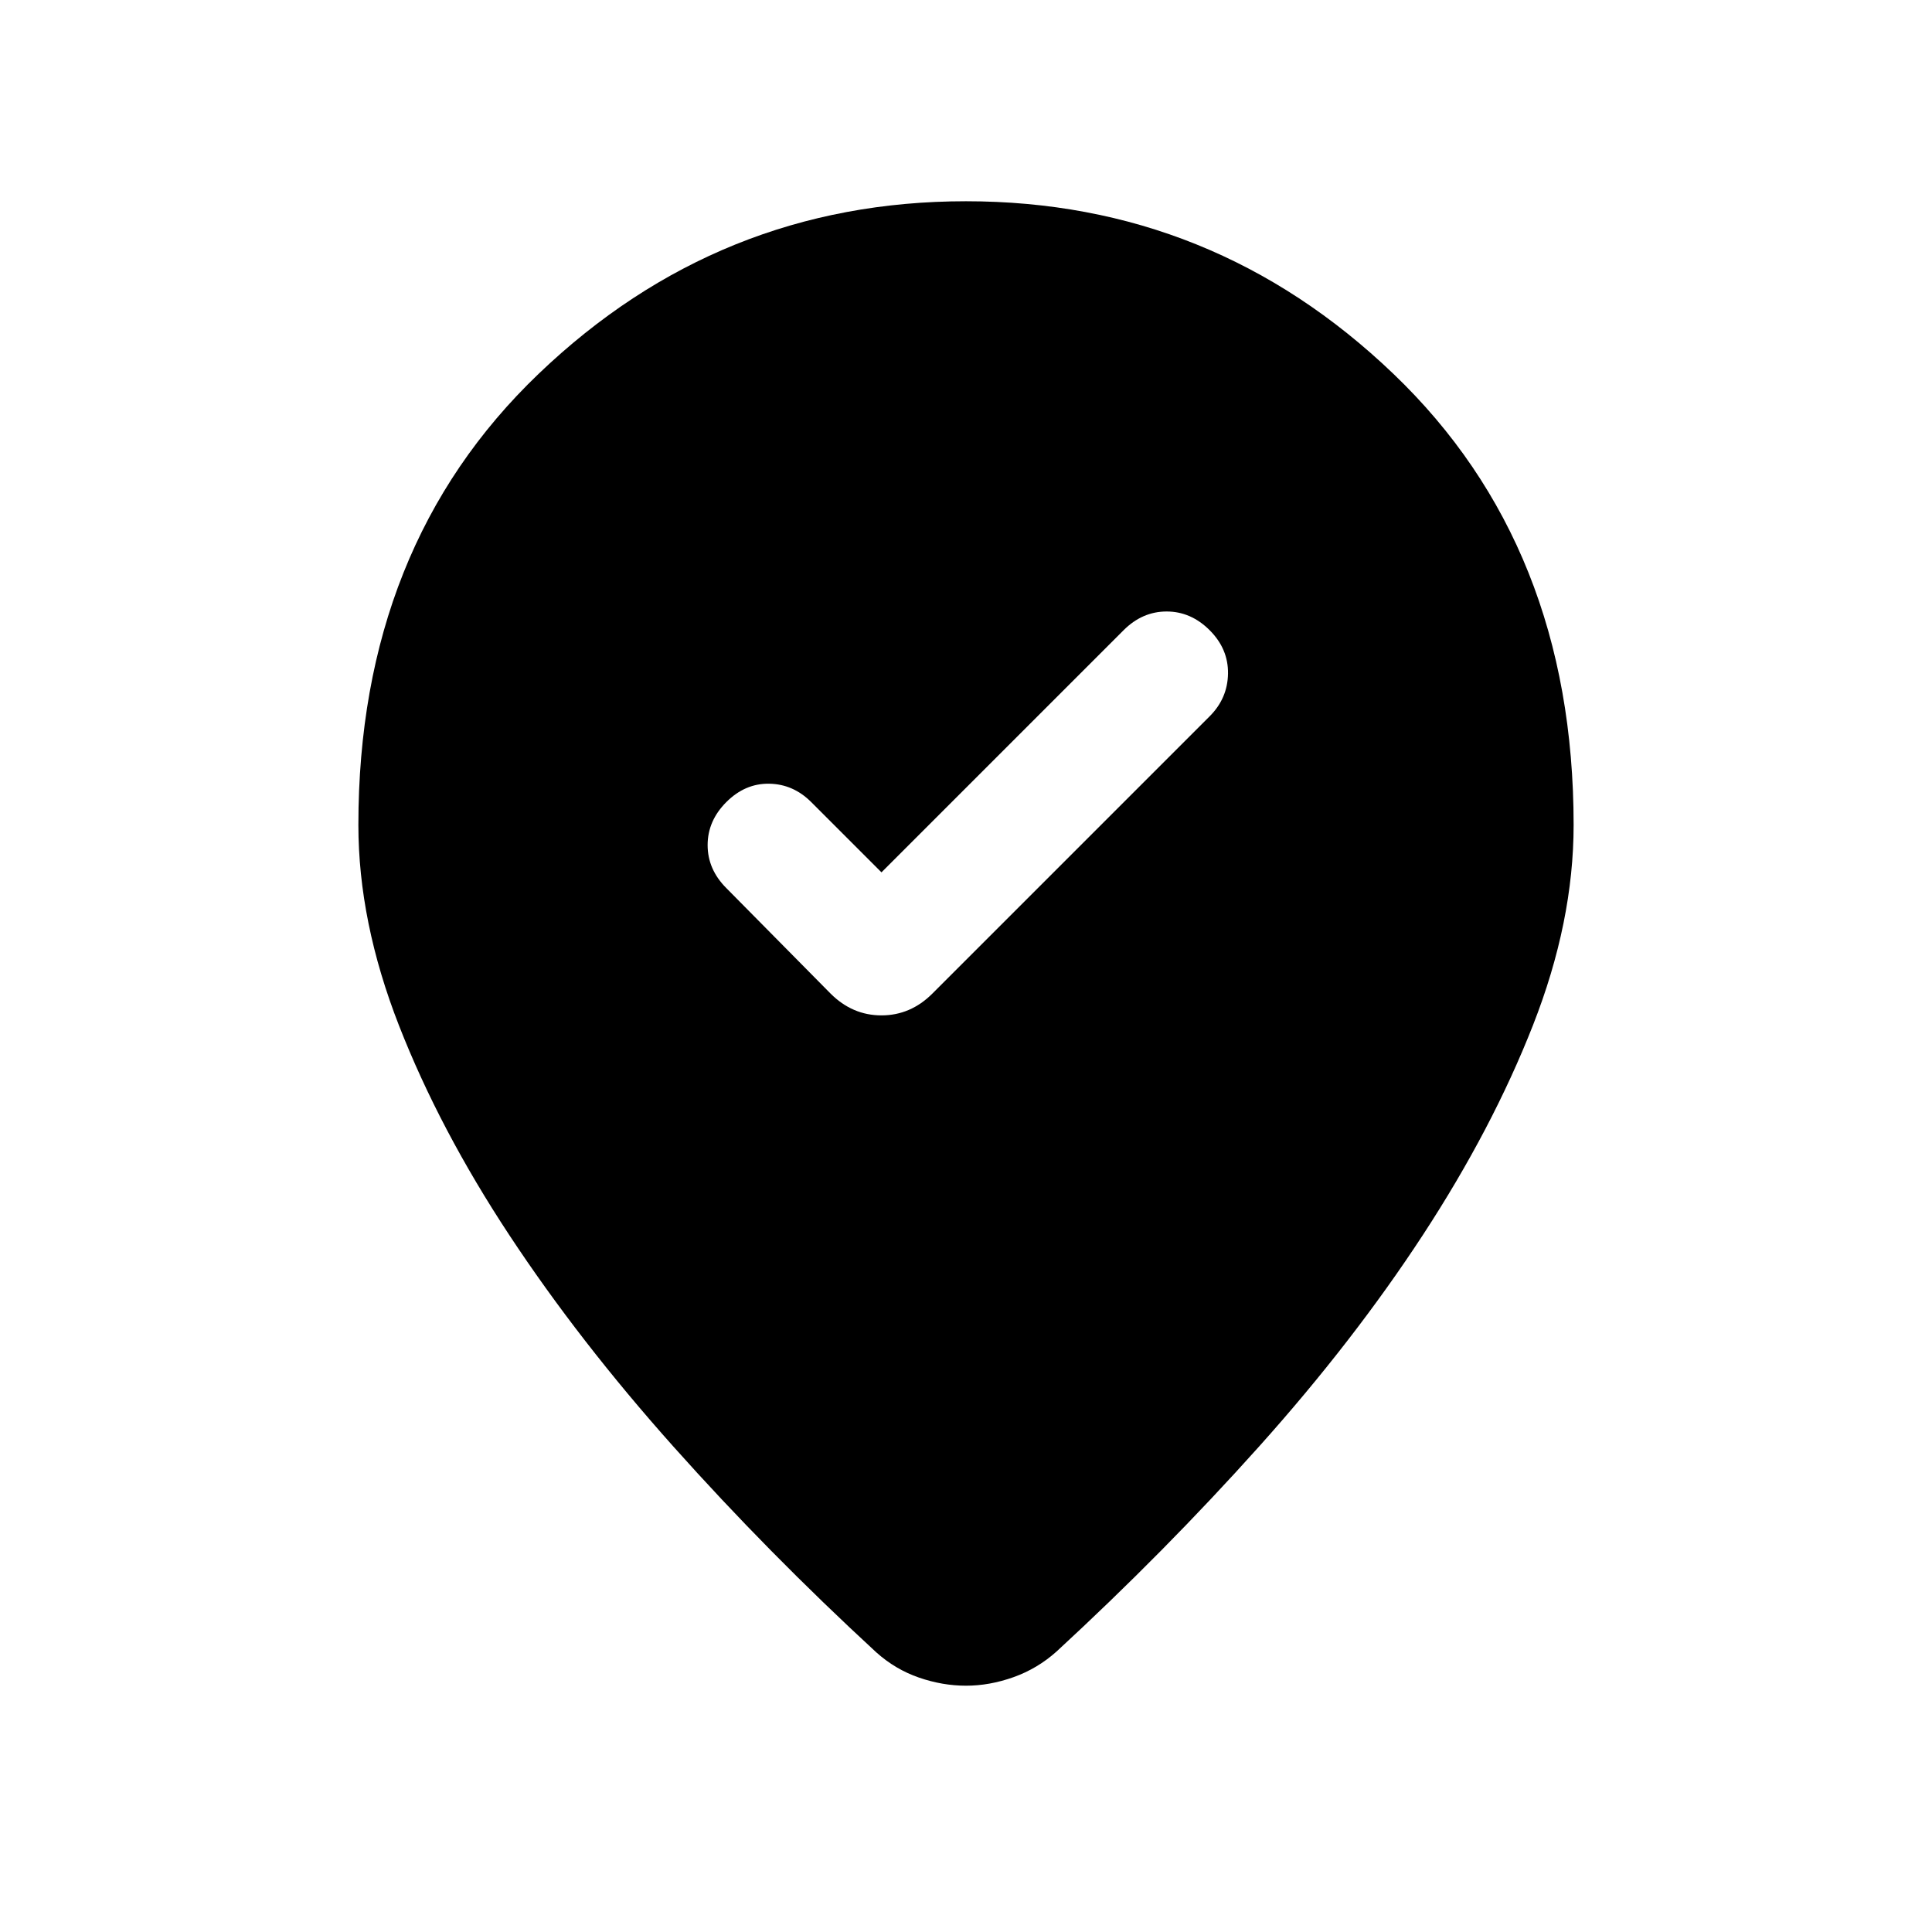 <svg xmlns="http://www.w3.org/2000/svg" height="24" viewBox="0 -960 960 960" width="24"><path d="m438-526.537-34.924-34.924q-8.922-8.923-20.884-9.115-11.961-.193-21.268 9.115-9.308 9.307-9.308 21.384t9.308 21.384l51.769 52.384q10.846 10.846 25.307 10.846 14.461 0 25.307-10.846l137.769-137.769q8.923-8.922 9.116-21.191.192-12.269-9.116-21.577-9.307-9.307-21.384-9.307-12.076 0-21.384 9.307L438-526.537Zm343.922-23.54q0 48.077-20.193 99.501-20.192 51.423-54.654 104.154-34.461 52.73-81.384 105.115-46.923 52.384-100.769 101.998-9.461 8.462-21.345 12.693-11.885 4.23-23.577 4.23-11.692 0-23.384-4.038-11.692-4.039-21.154-12.5-53.845-49.615-100.768-102.191-46.923-52.577-81.577-105.115-34.654-52.539-54.846-104.154-20.193-51.616-20.193-99.693 0-138.46 89.577-224.191Q357.231-859.999 480-859.999t212.345 85.731q89.577 85.731 89.577 224.191Z"/></svg>
